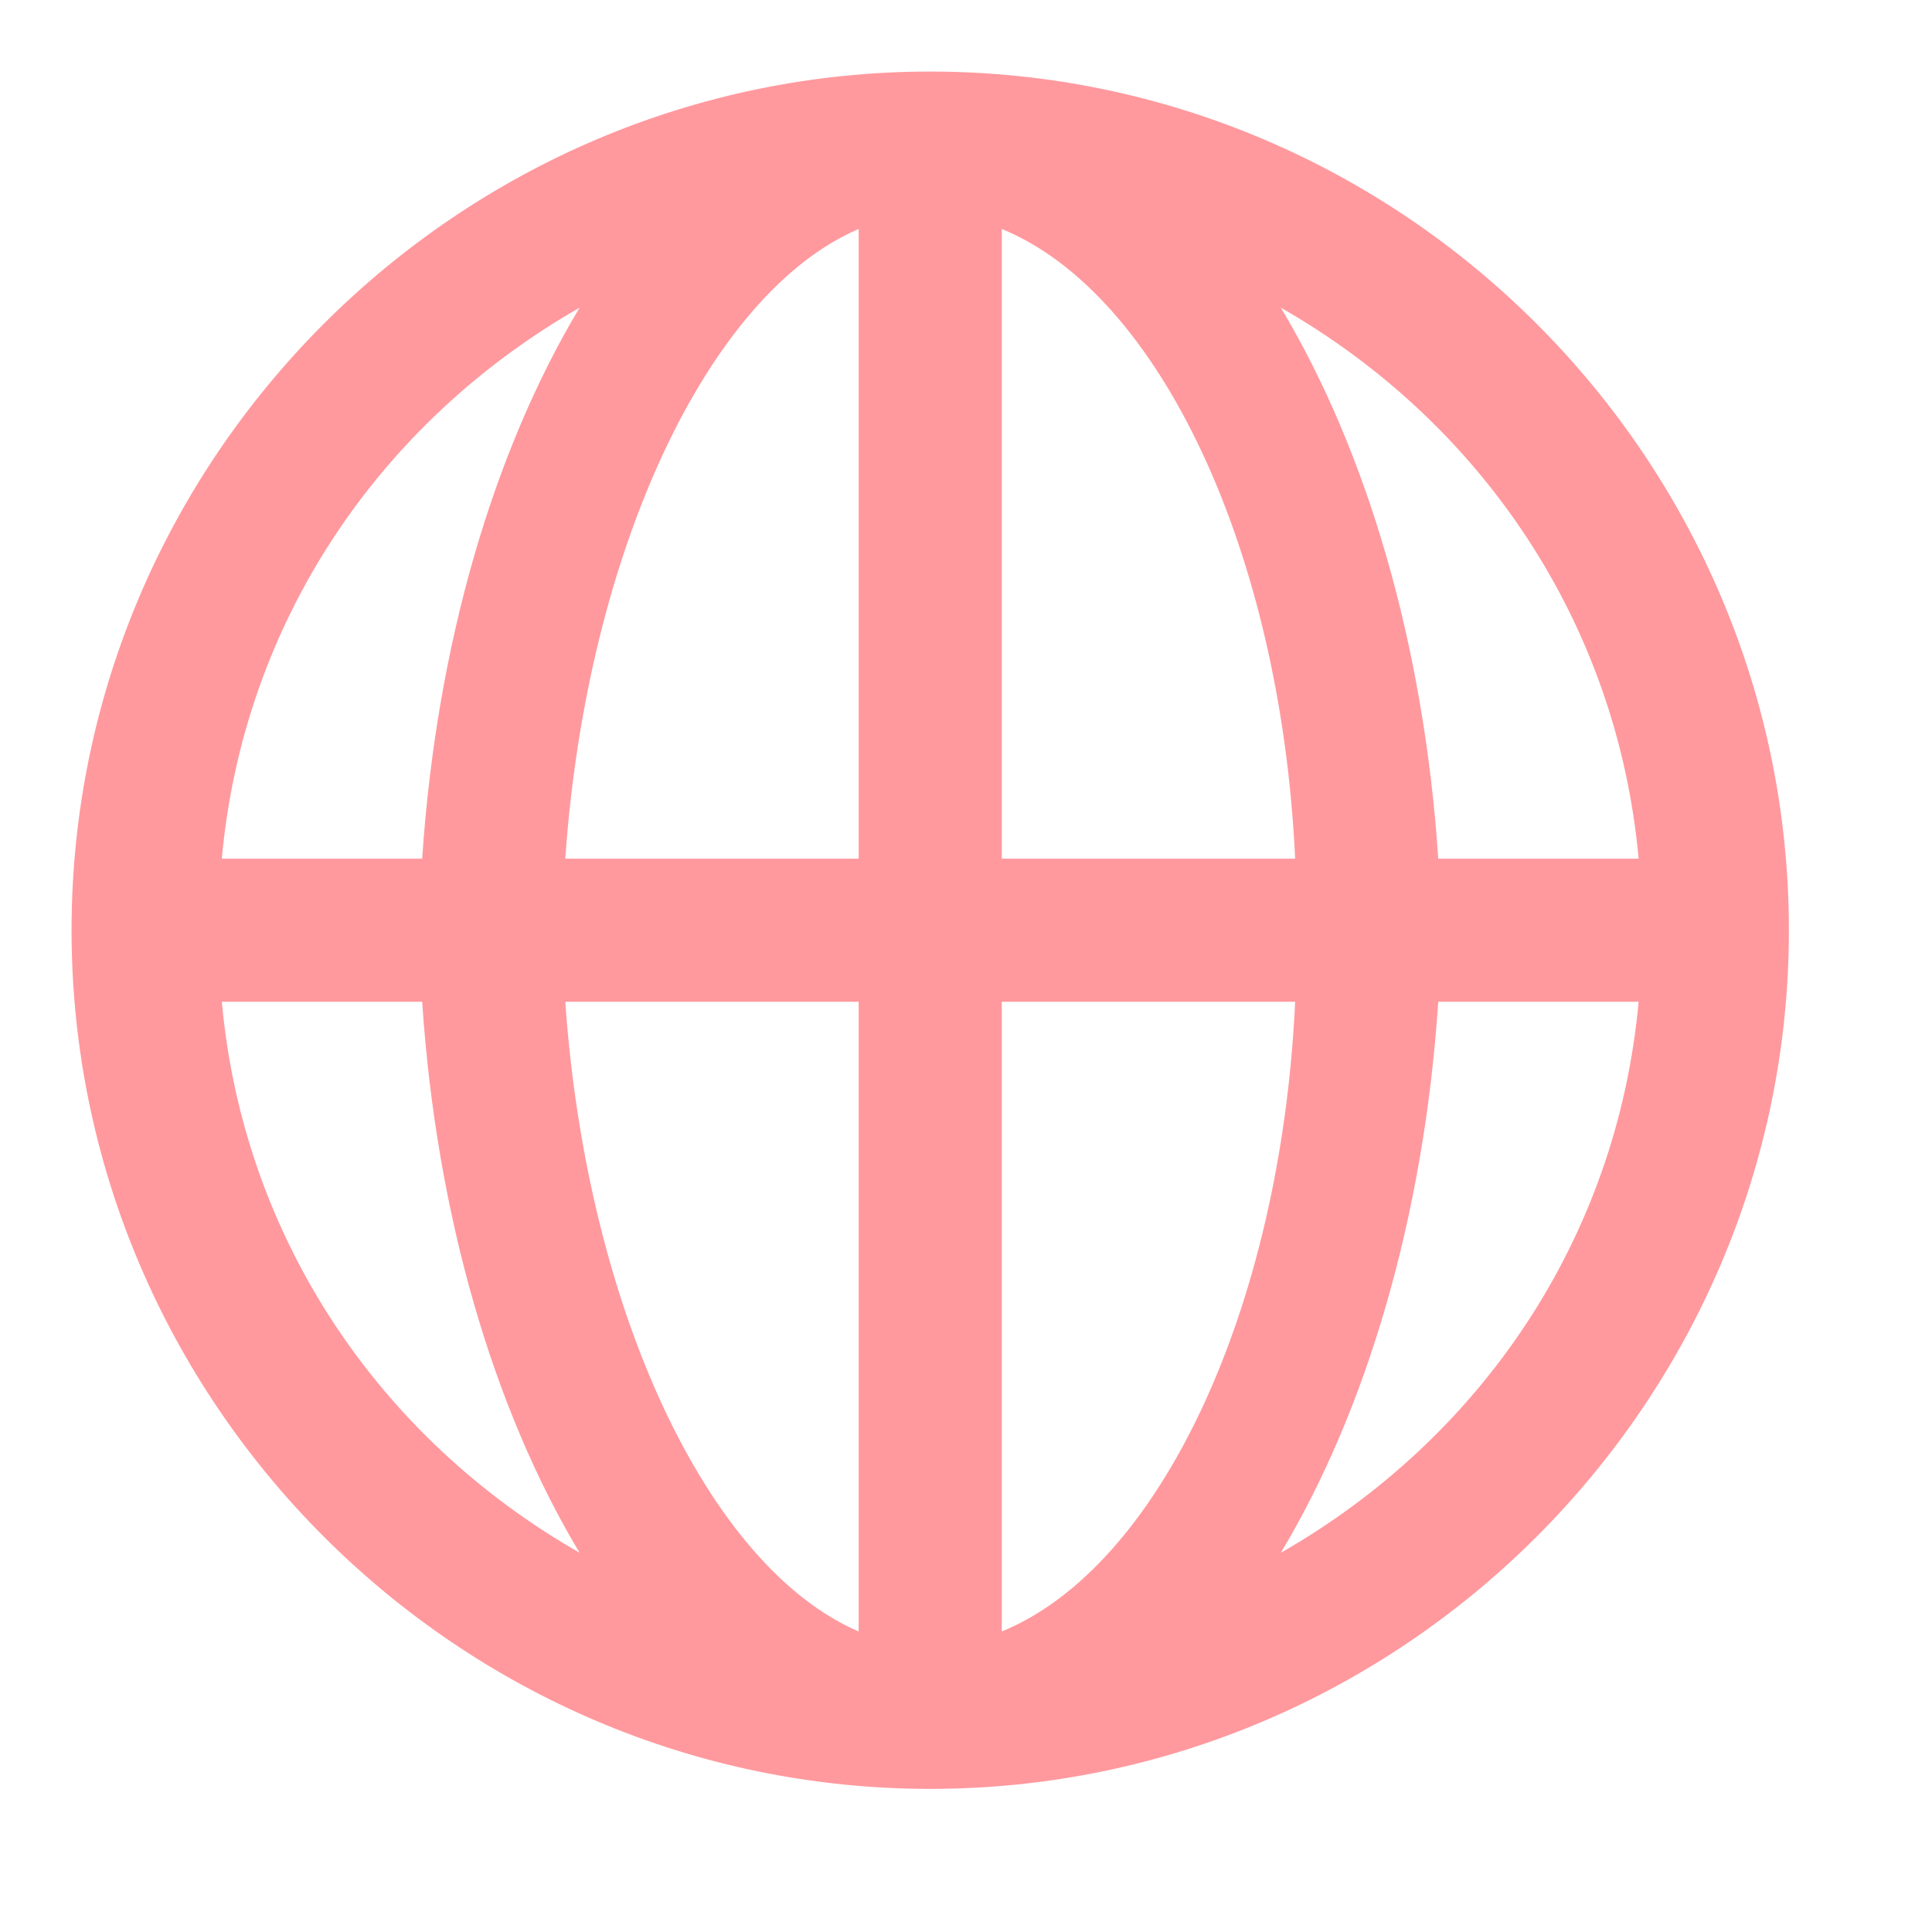<svg version="1.2" xmlns="http://www.w3.org/2000/svg" viewBox="0 0 27 27" width="27" height="27">
	<title>Artboard 1</title>
	<defs>
		<clipPath clipPathUnits="userSpaceOnUse" id="cp1">
			<path d="m-845-467h1920v1080h-1920z"/>
		</clipPath>
	</defs>
	<style>
		.s0 { fill: #ff999e } 
	</style>
	<g id="Artboard 1" clip-path="url(#cp1)">
		<g id="Home-1">
			<path id="-e- Shape 18" fill-rule="evenodd" class="s0" d="m25 13c0 6.6-5.4 12-12 12-6.6 0-12-5.4-12-12 0-6.6 5.4-12 12-12 6.6 0 12 5.4 12 12zm-2.1-1h-2.8c-0.2-3-1-5.7-2.2-7.7 2.8 1.6 4.7 4.4 5 7.7zm-10.9-8.8v8.8h-4.1c0.3-4.3 2-7.9 4.1-8.8zm0 10.8v8.8c-2.1-0.9-3.8-4.5-4.1-8.8zm2 8.8v-8.8h4.1c-0.2 4.3-1.9 7.9-4.1 8.8zm0-10.8v-8.8c2.2 0.9 3.9 4.5 4.1 8.8zm-5.9-7.7c-1.2 2-2 4.7-2.2 7.7h-2.8c0.3-3.3 2.2-6.1 5-7.7zm-5 9.7h2.8c0.2 3 1 5.7 2.2 7.7-2.8-1.6-4.7-4.4-5-7.7zm14.8 7.7c1.2-2 2-4.7 2.2-7.7h2.8c-0.3 3.3-2.2 6.1-5 7.7z"/>
		</g>
	</g>
</svg>